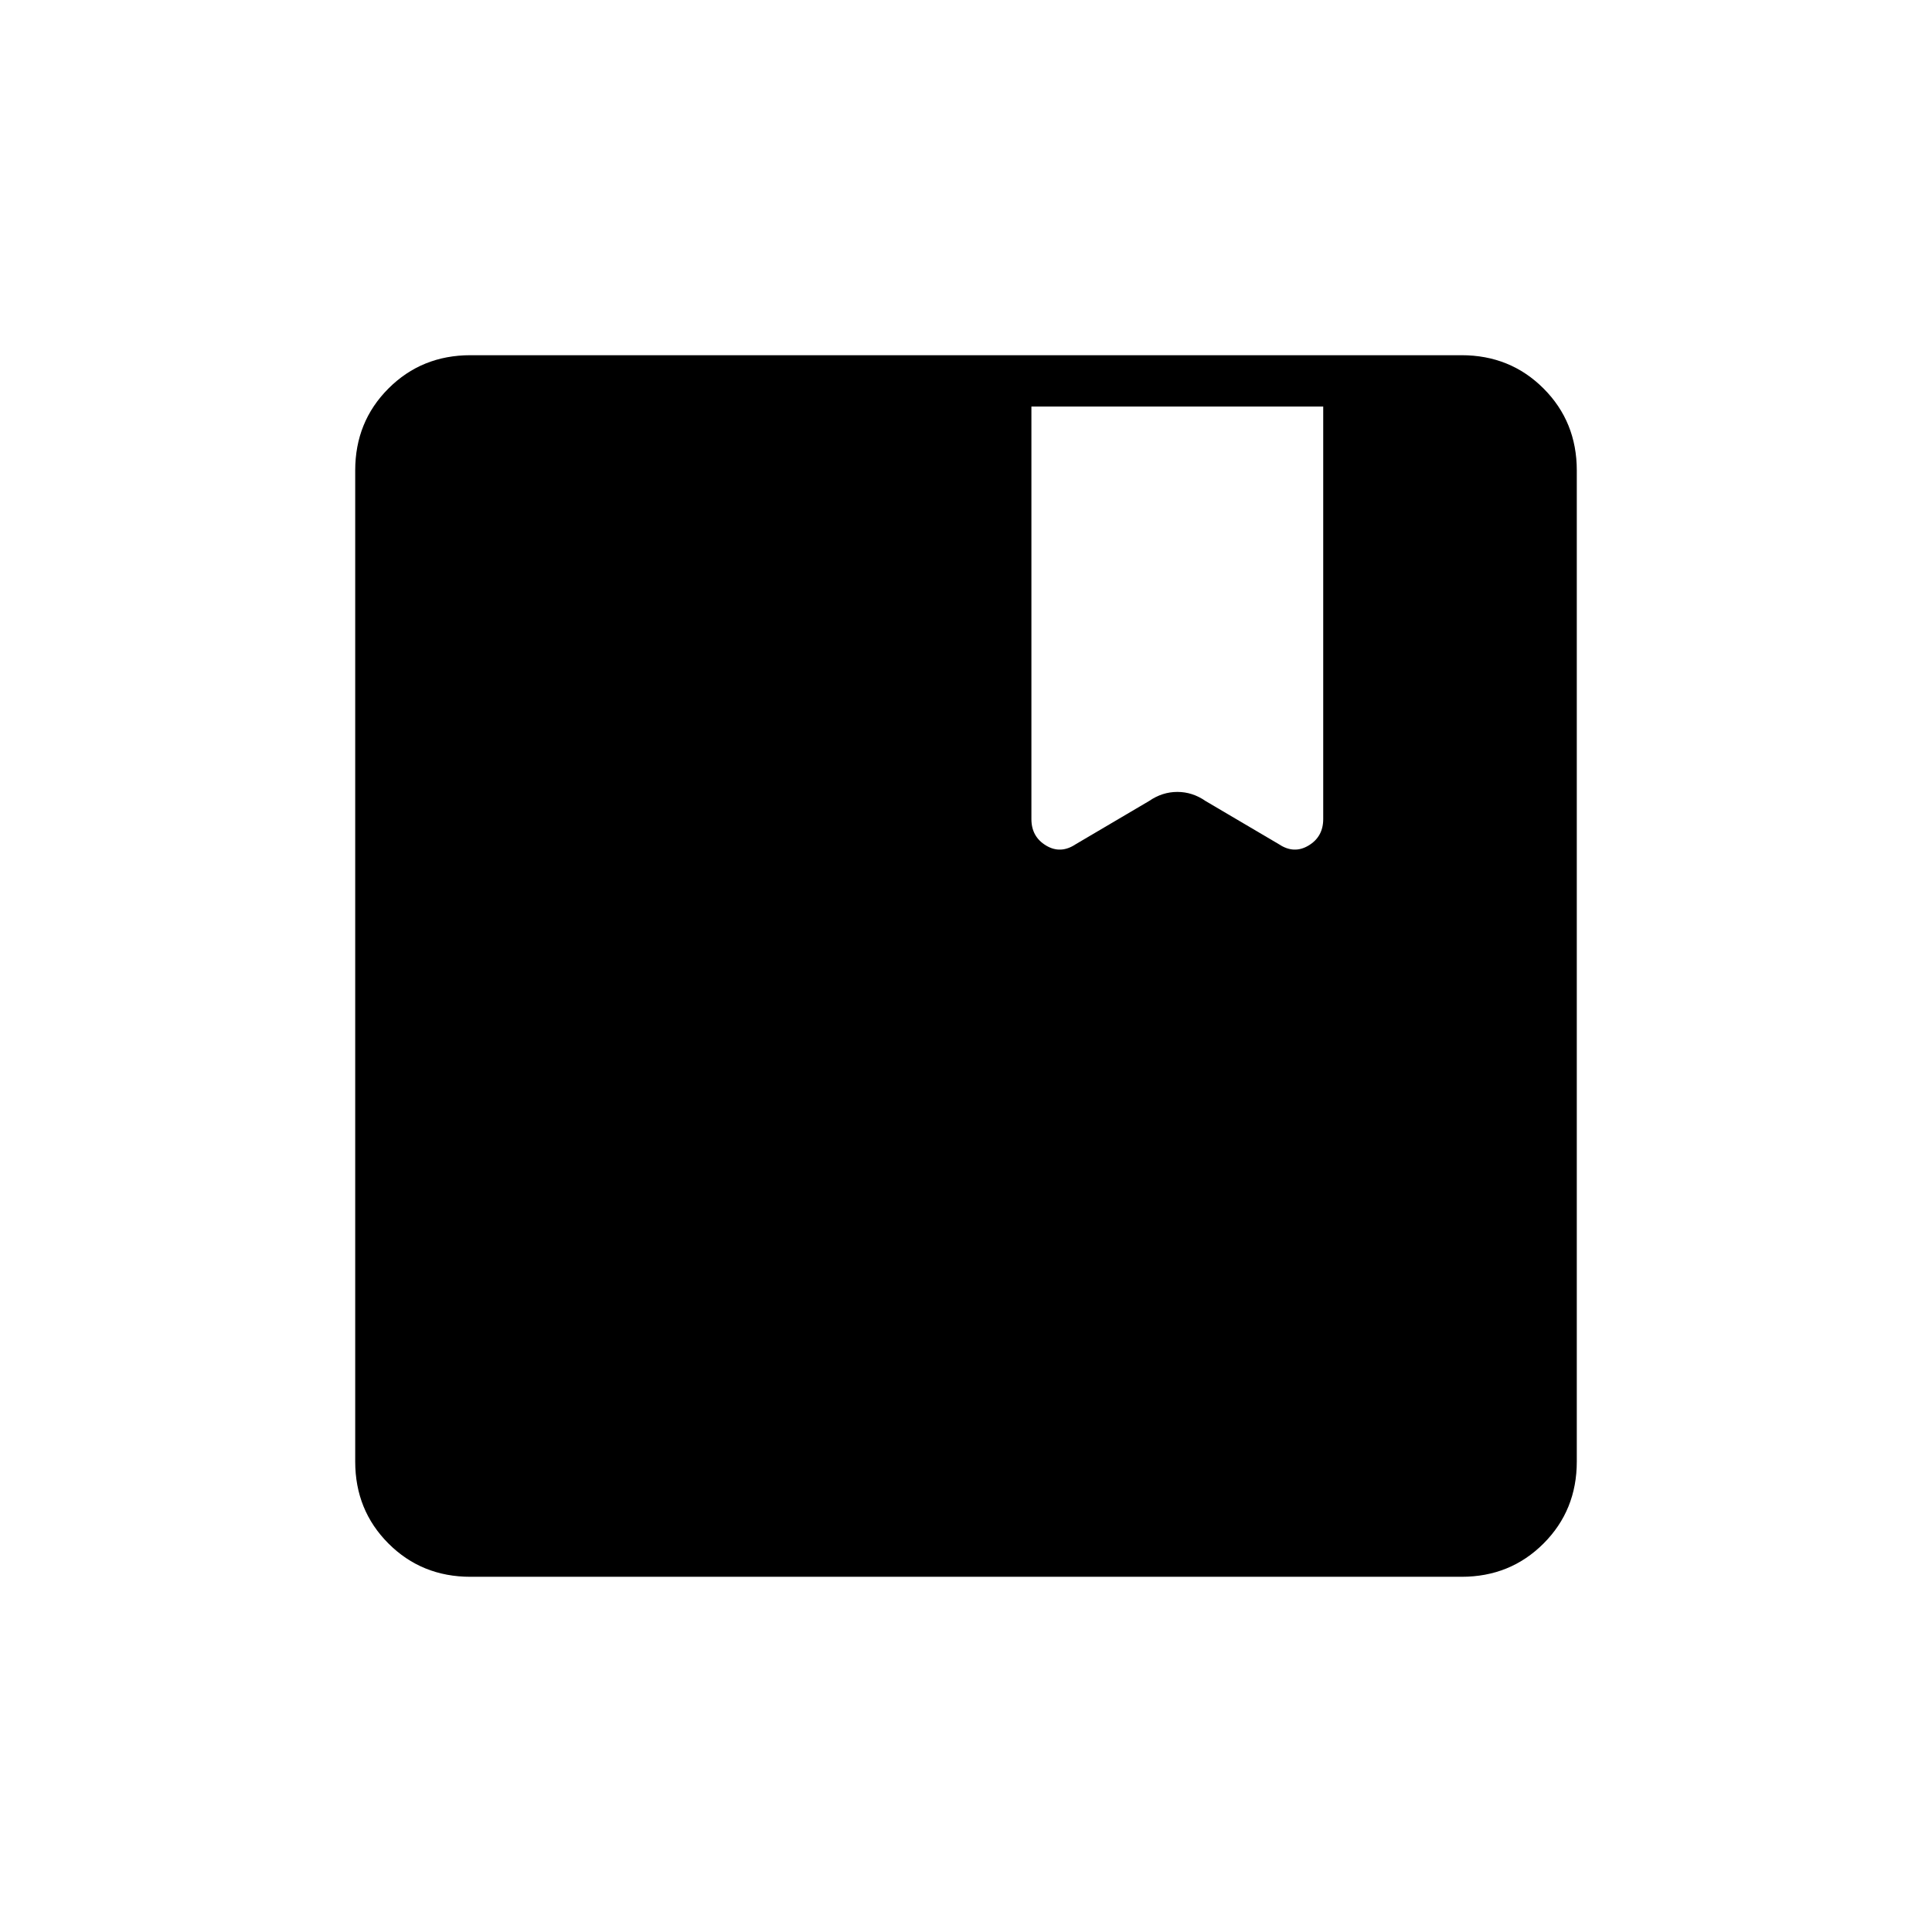 <svg xmlns="http://www.w3.org/2000/svg" height="24" viewBox="0 -960 960 960" width="24"><path d="M233.76-176.5q-24.2 0-40.73-16.53-16.53-16.53-16.53-40.73v-492.48q0-24.2 16.53-40.73 16.53-16.53 40.73-16.53h492.48q24.2 0 40.73 16.53 16.53 16.53 16.53 40.73v492.48q0 24.2-16.53 40.73-16.53 16.53-40.73 16.53H233.76ZM512.5-758v205q0 8.74 7.25 13.12 7.25 4.38 14.75-.62L571-562q6.54-4.5 14.03-4.5 7.49 0 13.97 4.5l36.5 21.5q7.5 5 14.75.62T657.5-553v-205h-145Z"/></svg>